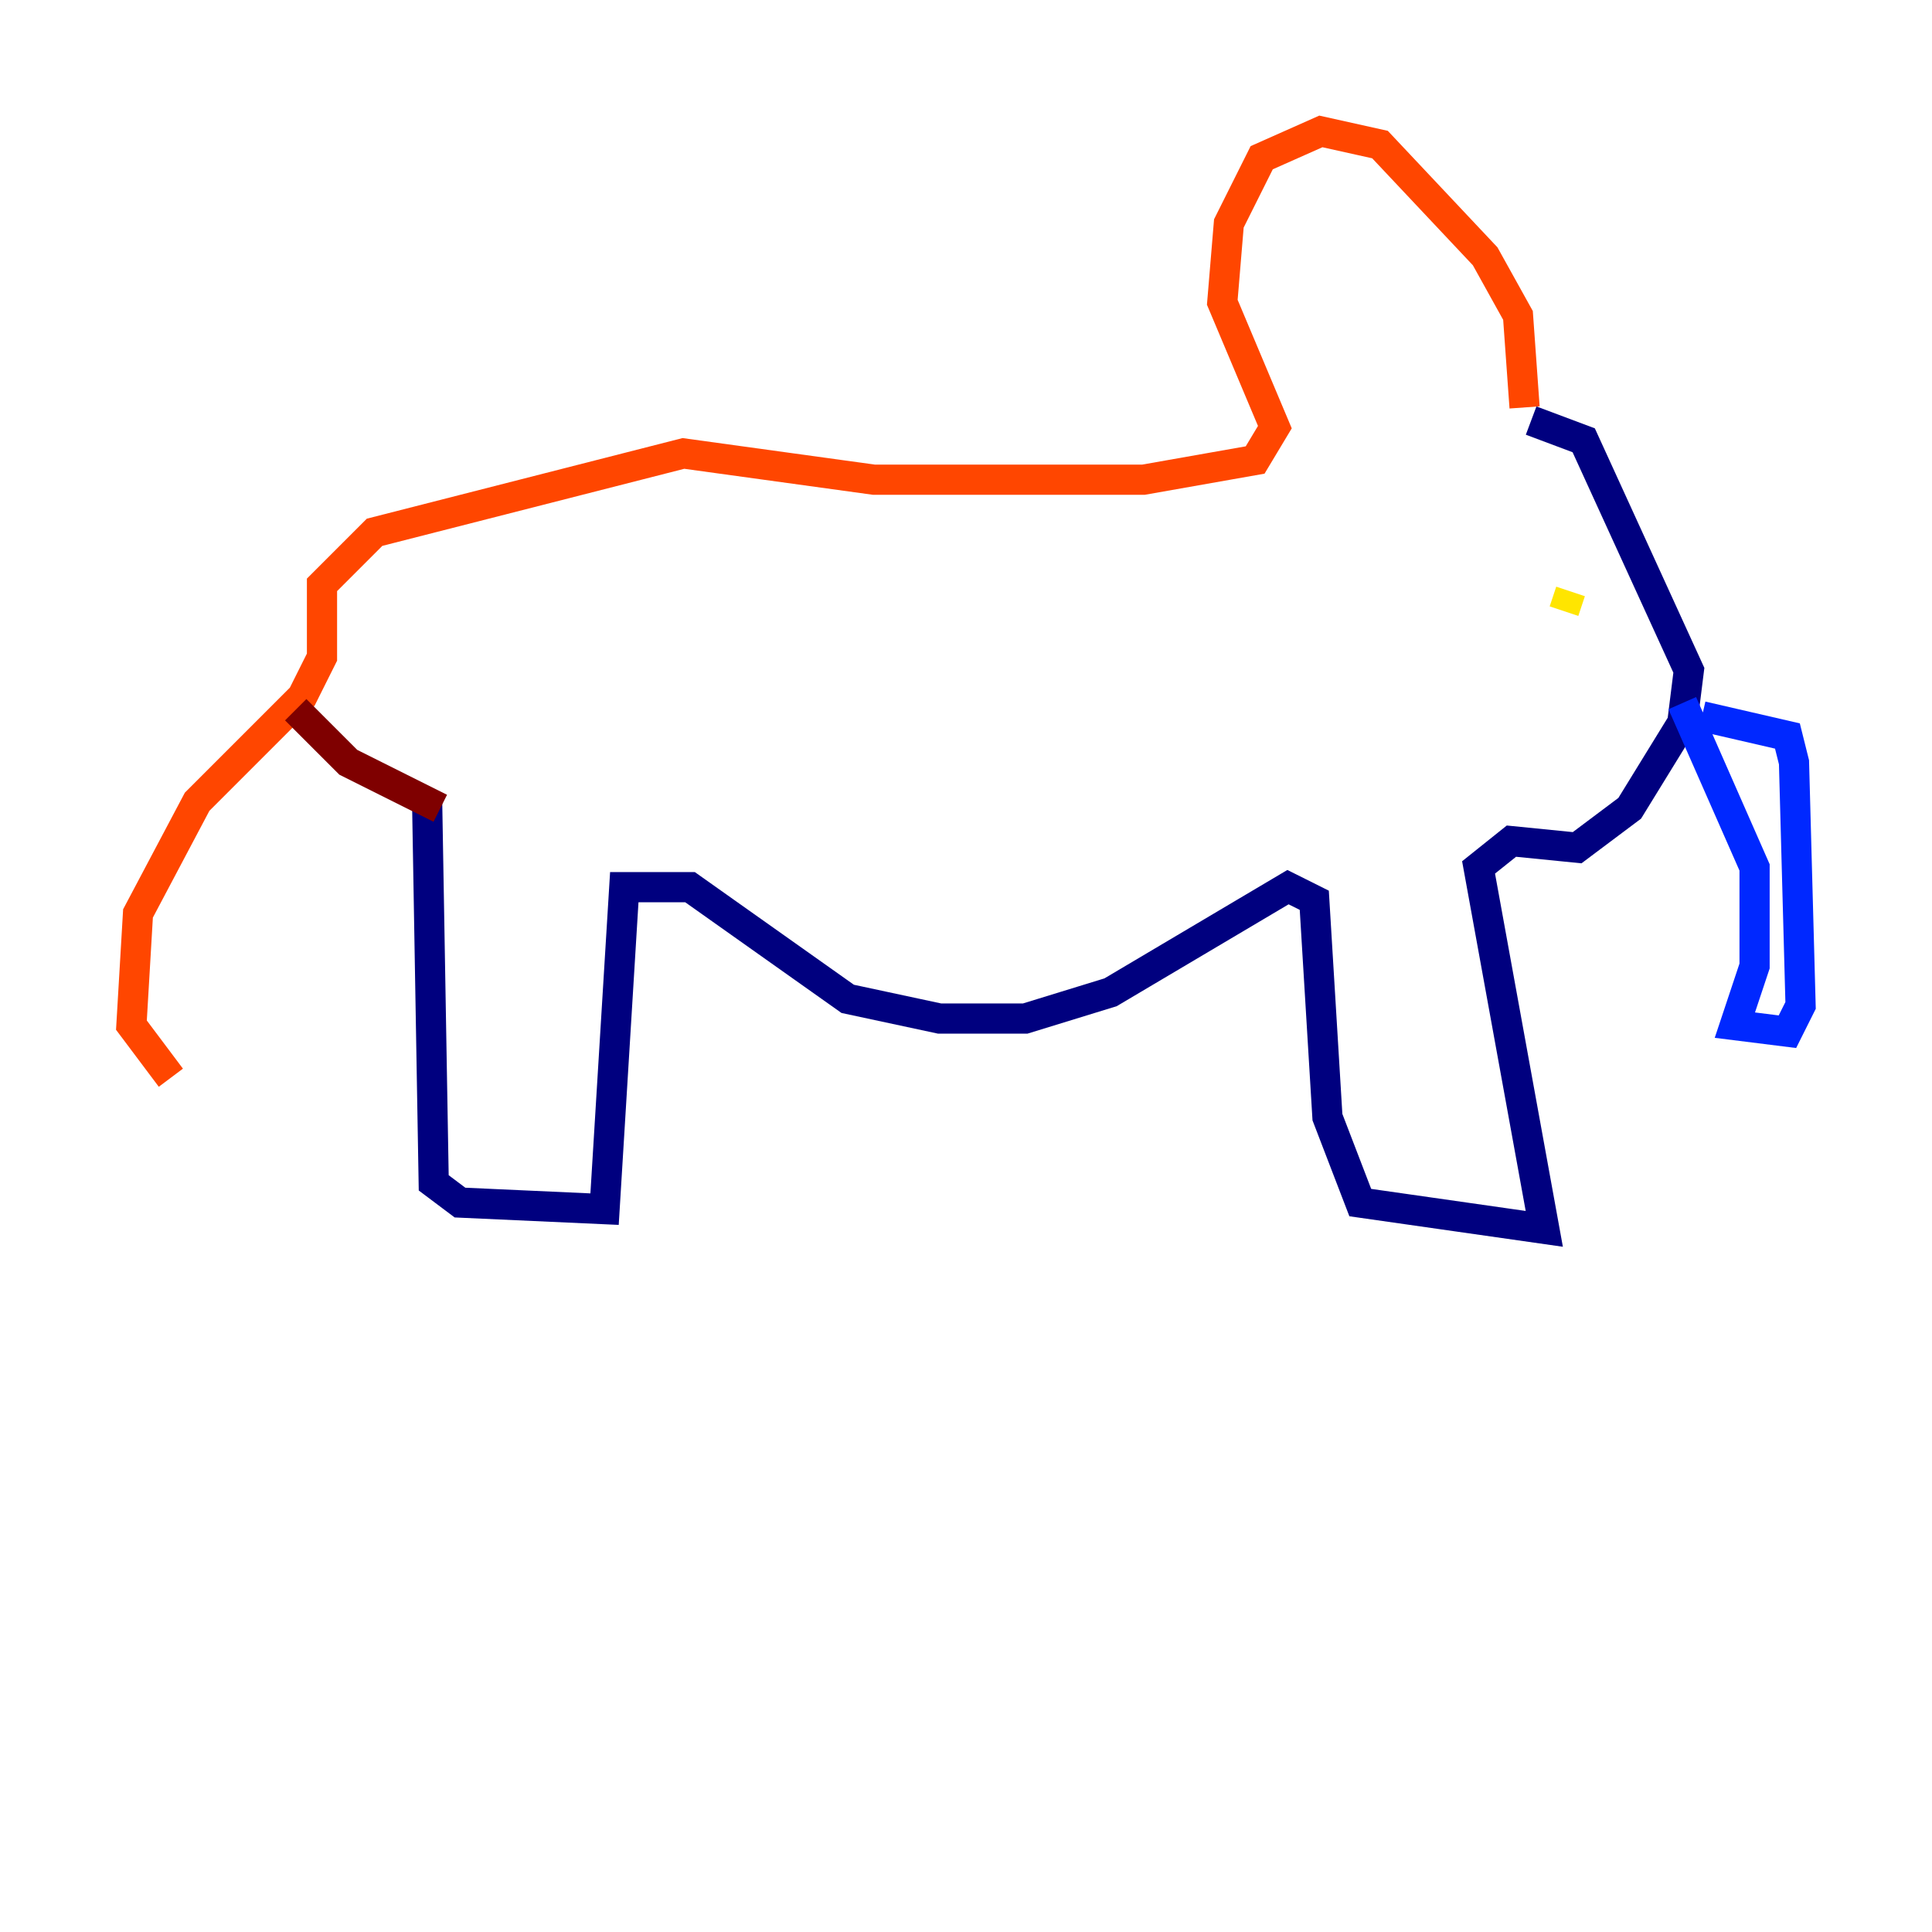 <?xml version="1.0" encoding="utf-8" ?>
<svg baseProfile="tiny" height="128" version="1.2" viewBox="0,0,128,128" width="128" xmlns="http://www.w3.org/2000/svg" xmlns:ev="http://www.w3.org/2001/xml-events" xmlns:xlink="http://www.w3.org/1999/xlink"><defs /><polyline fill="none" points="28.299,53.116 28.735,78.367 30.476,79.674 40.054,80.109 41.361,58.776 45.714,58.776 56.163,66.177 62.258,67.483 67.918,67.483 73.578,65.742 85.333,58.776 87.075,59.646 87.946,74.014 90.122,79.674 102.313,81.415 97.959,57.469 100.136,55.728 104.49,56.163 107.973,53.551 111.456,47.891 111.891,44.408 104.925,29.17 101.442,27.864" stroke="#00007f" stroke-width="2" /><polyline fill="none" points="111.456,46.585 116.245,57.469 116.245,64.0 114.939,67.918 118.422,68.354 119.293,66.612 118.857,50.503 118.422,48.762 112.762,47.456" stroke="#0028ff" stroke-width="2" /><polyline fill="none" points="103.184,40.925 103.184,40.925" stroke="#00d4ff" stroke-width="2" /><polyline fill="none" points="104.054,39.184 104.054,39.184" stroke="#7cff79" stroke-width="2" /><polyline fill="none" points="104.054,39.184 103.619,40.49" stroke="#ffe500" stroke-width="2" /><polyline fill="none" points="101.007,26.993 100.571,20.898 98.395,16.98 91.429,9.578 87.51,8.707 83.592,10.449 81.415,14.803 80.98,20.027 84.463,28.299 83.156,30.476 75.755,31.782 57.905,31.782 45.279,30.041 24.816,35.265 21.333,38.748 21.333,43.537 20.027,46.15 13.061,53.116 9.143,60.517 8.707,67.918 11.32,71.401" stroke="#ff4600" stroke-width="2" /><polyline fill="none" points="19.592,47.02 23.075,50.503 29.17,53.551" stroke="#7f0000" stroke-width="2" /></svg>